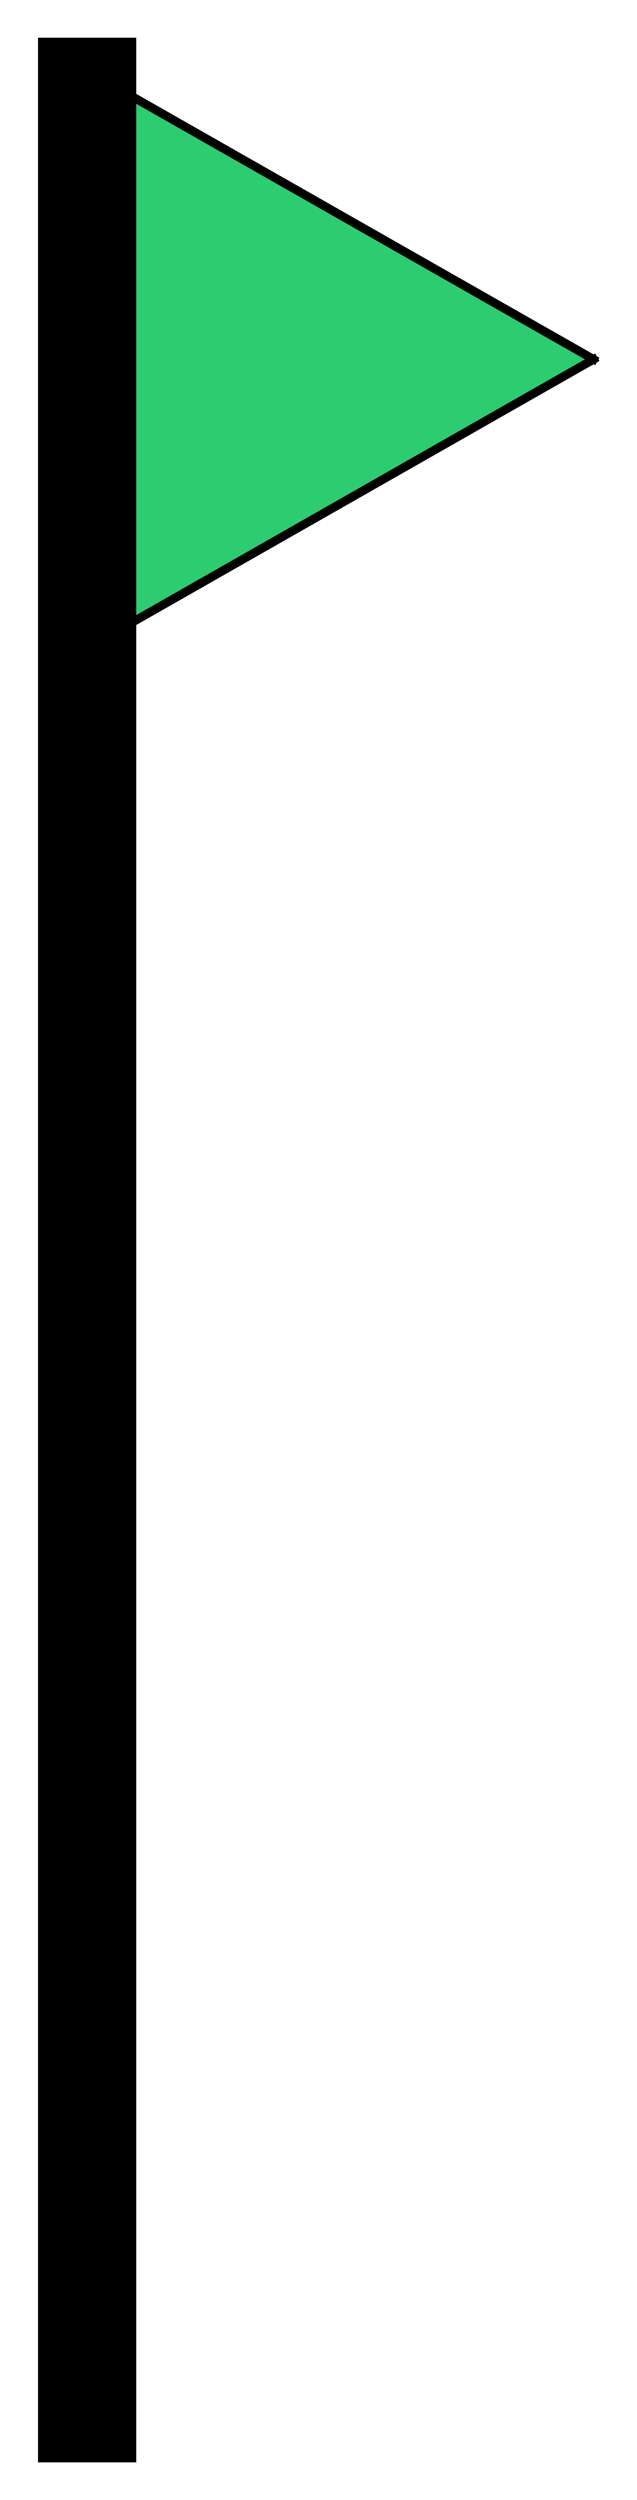 <?xml version="1.0" standalone="no"?><!-- Generator: Gravit.io --><svg xmlns="http://www.w3.org/2000/svg" xmlns:xlink="http://www.w3.org/1999/xlink" style="isolation:isolate" viewBox="0 0 37 145" width="37" height="145"><defs><clipPath id="_clipPath_iRkll7Pr08VAYcXKLQYoTmiHAPAvuqph"><rect width="37" height="145"/></clipPath></defs><g clip-path="url(#_clipPath_iRkll7Pr08VAYcXKLQYoTmiHAPAvuqph)"><polygon points="2.523,39.183,2.523,2.5,34.291,20.841" fill="rgb(46,204,113)"/><rect x="2.709" y="2.5" width="5.077" height="140" transform="matrix(1,0,0,1,0,0)" fill="rgb(0,0,0)"/><rect x="2.523" y="2.5" width="5.077" height="140" transform="matrix(1,0,0,1,0,0)" fill="none" vector-effect="non-scaling-stroke" stroke-width="0.628" stroke="rgb(0,0,0)" stroke-linejoin="miter" stroke-linecap="square" stroke-miterlimit="3"/><line x1="2.709" y1="2.5" x2="2.709" y2="42.1" vector-effect="non-scaling-stroke" stroke-width="0.5" stroke="rgb(0,0,0)" stroke-linejoin="miter" stroke-linecap="square" stroke-miterlimit="3"/><line x1="34.477" y1="20.841" x2="4.016" y2="38.181" vector-effect="non-scaling-stroke" stroke-width="0.5" stroke="rgb(0,0,0)" stroke-linejoin="miter" stroke-linecap="square" stroke-miterlimit="3"/><line x1="34.477" y1="20.841" x2="4.016" y2="3.515" vector-effect="non-scaling-stroke" stroke-width="0.5" stroke="rgb(0,0,0)" stroke-linejoin="miter" stroke-linecap="square" stroke-miterlimit="3"/></g></svg>